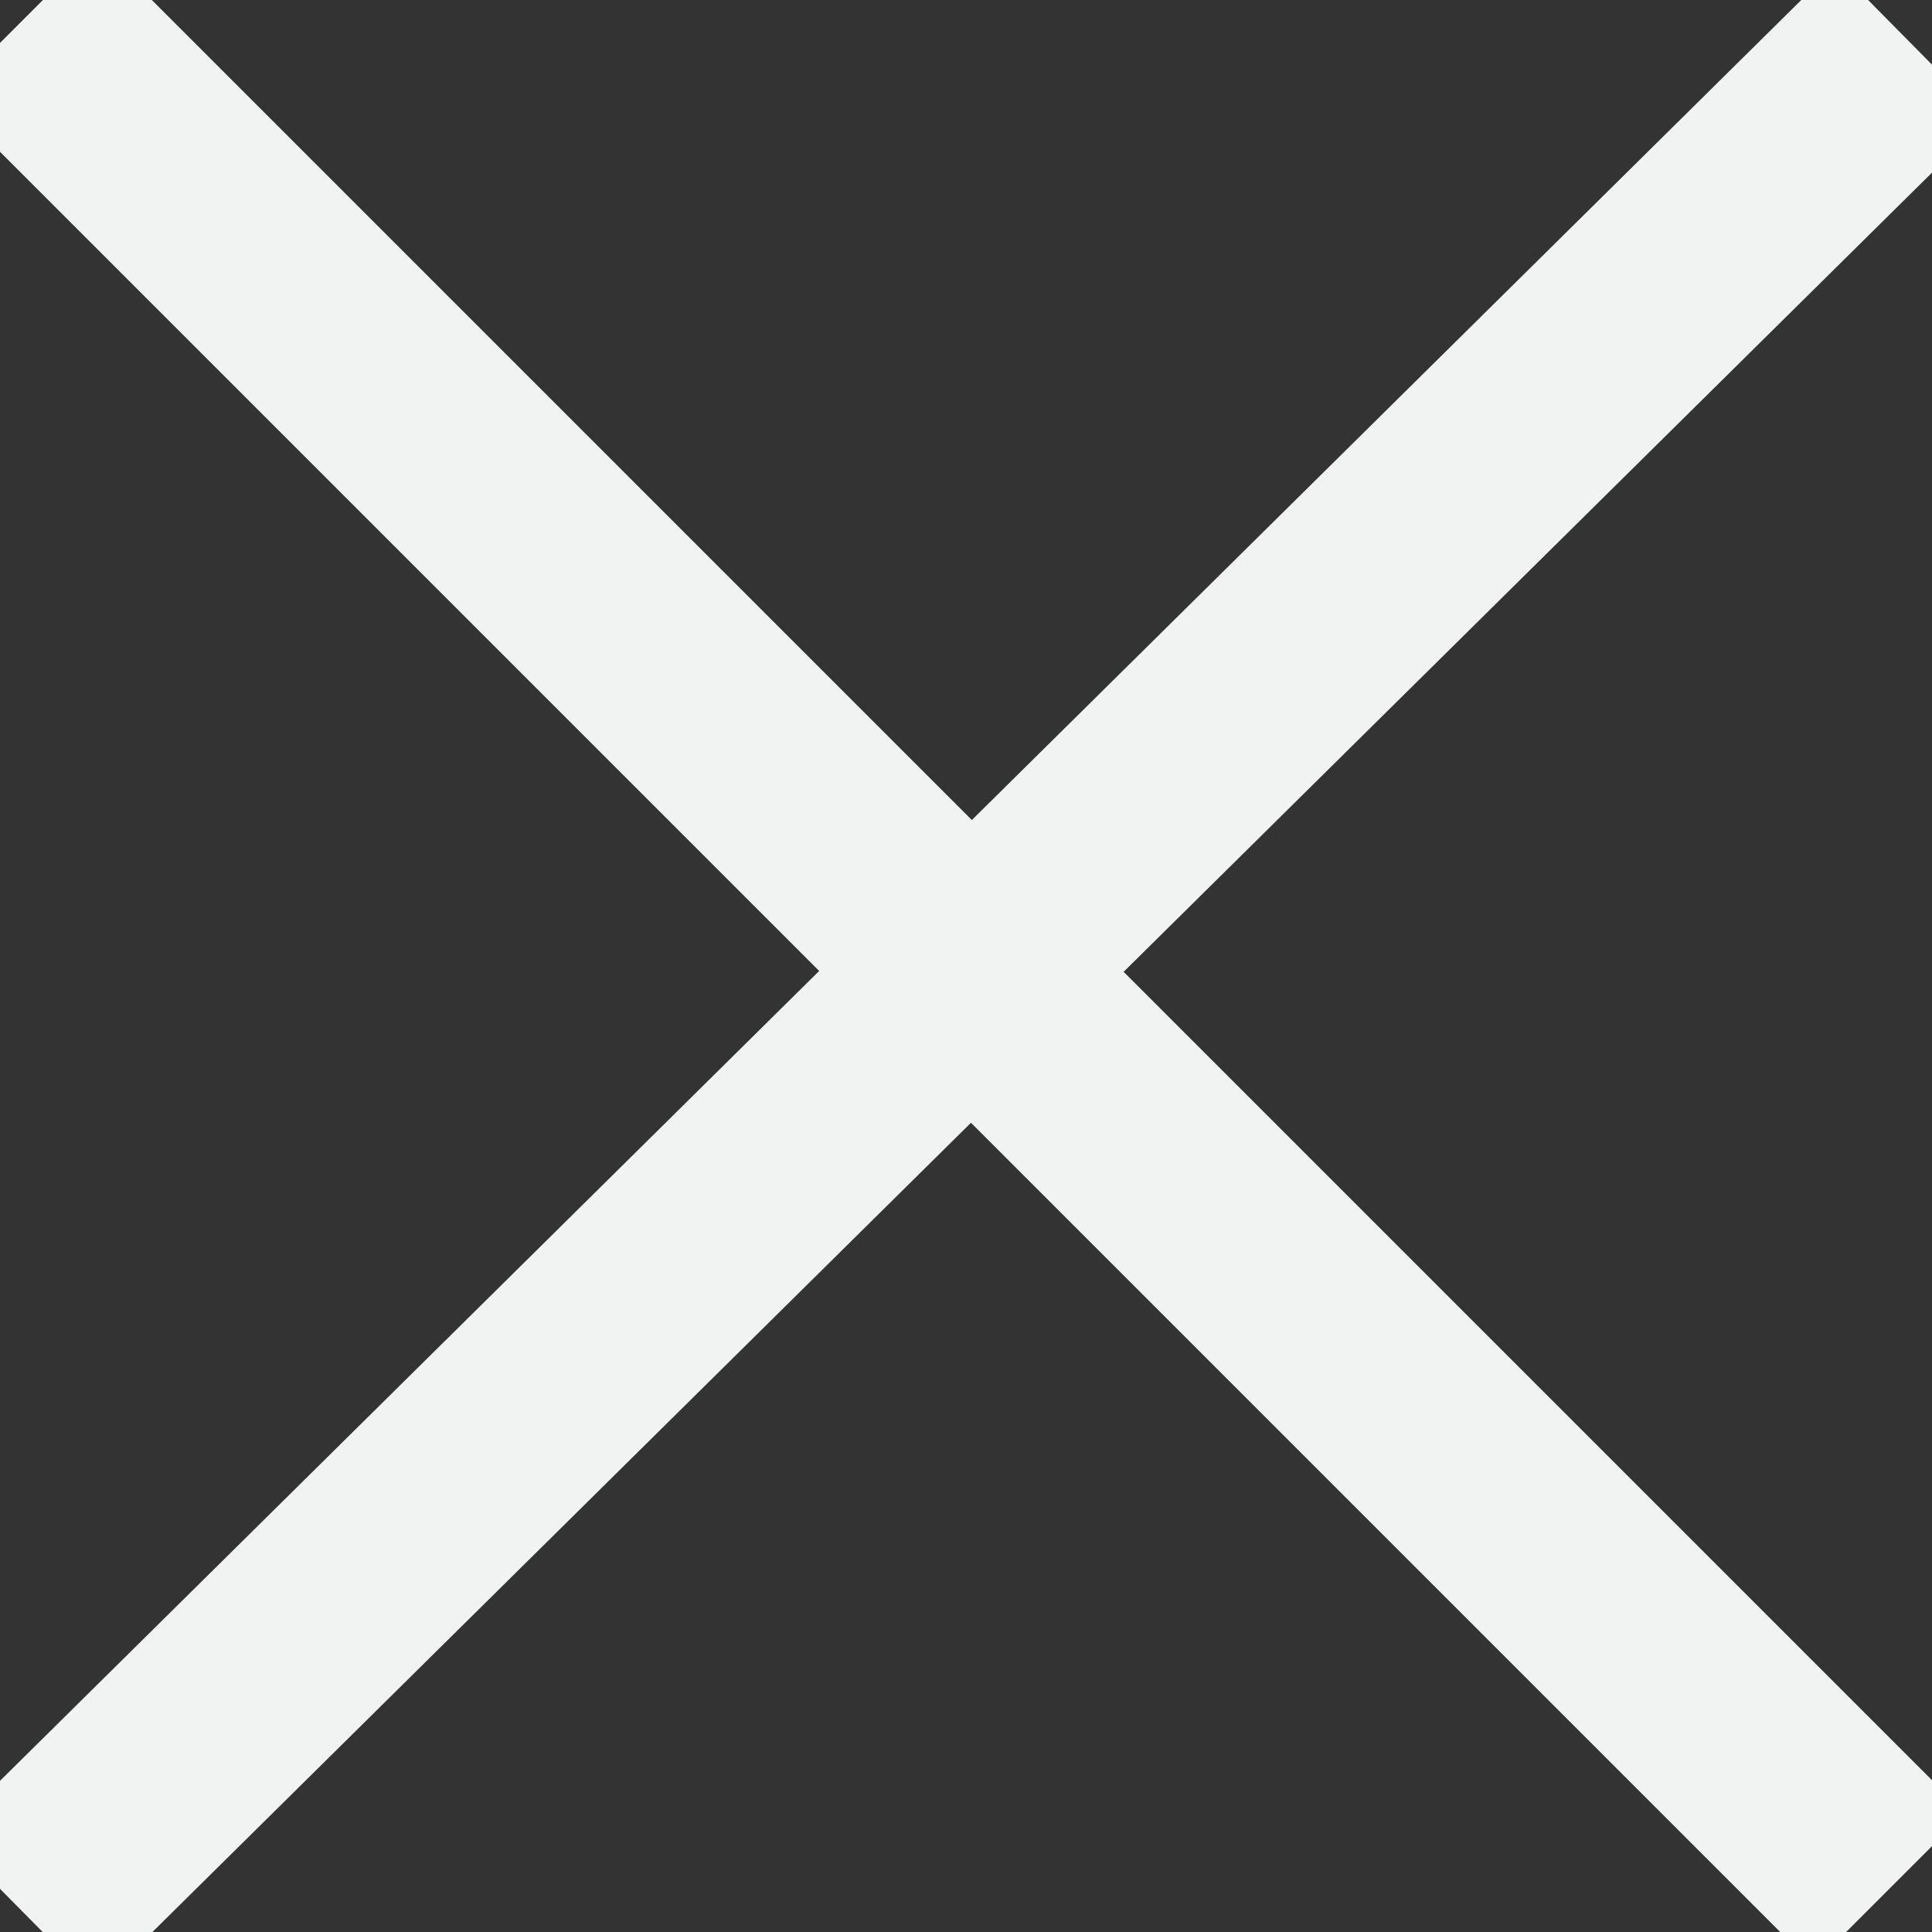 <?xml version="1.0" encoding="utf-8"?>
<!-- Generator: Adobe Illustrator 18.0.0, SVG Export Plug-In . SVG Version: 6.00 Build 0)  -->
<!DOCTYPE svg PUBLIC "-//W3C//DTD SVG 1.1//EN" "http://www.w3.org/Graphics/SVG/1.1/DTD/svg11.dtd">
<svg version="1.1" id="Layer_1" xmlns="http://www.w3.org/2000/svg" xmlns:xlink="http://www.w3.org/1999/xlink" x="0px" y="0px"
	 viewBox="0 0 9 9" enable-background="new 0 0 9 9" xml:space="preserve">
<rect x="0" y="0" width="9" height="9" fill="#333333" stroke="none"/>
<line fill="none" stroke="#F1F2F2" stroke-miterlimit="10" x1="0.1" y1="0.1" x2="8.8" y2="8.8"/>
<line fill="none" stroke="#F1F2F2" stroke-miterlimit="10" x1="0.1" y1="8.9" x2="8.9" y2="0.2"/>
</svg>
